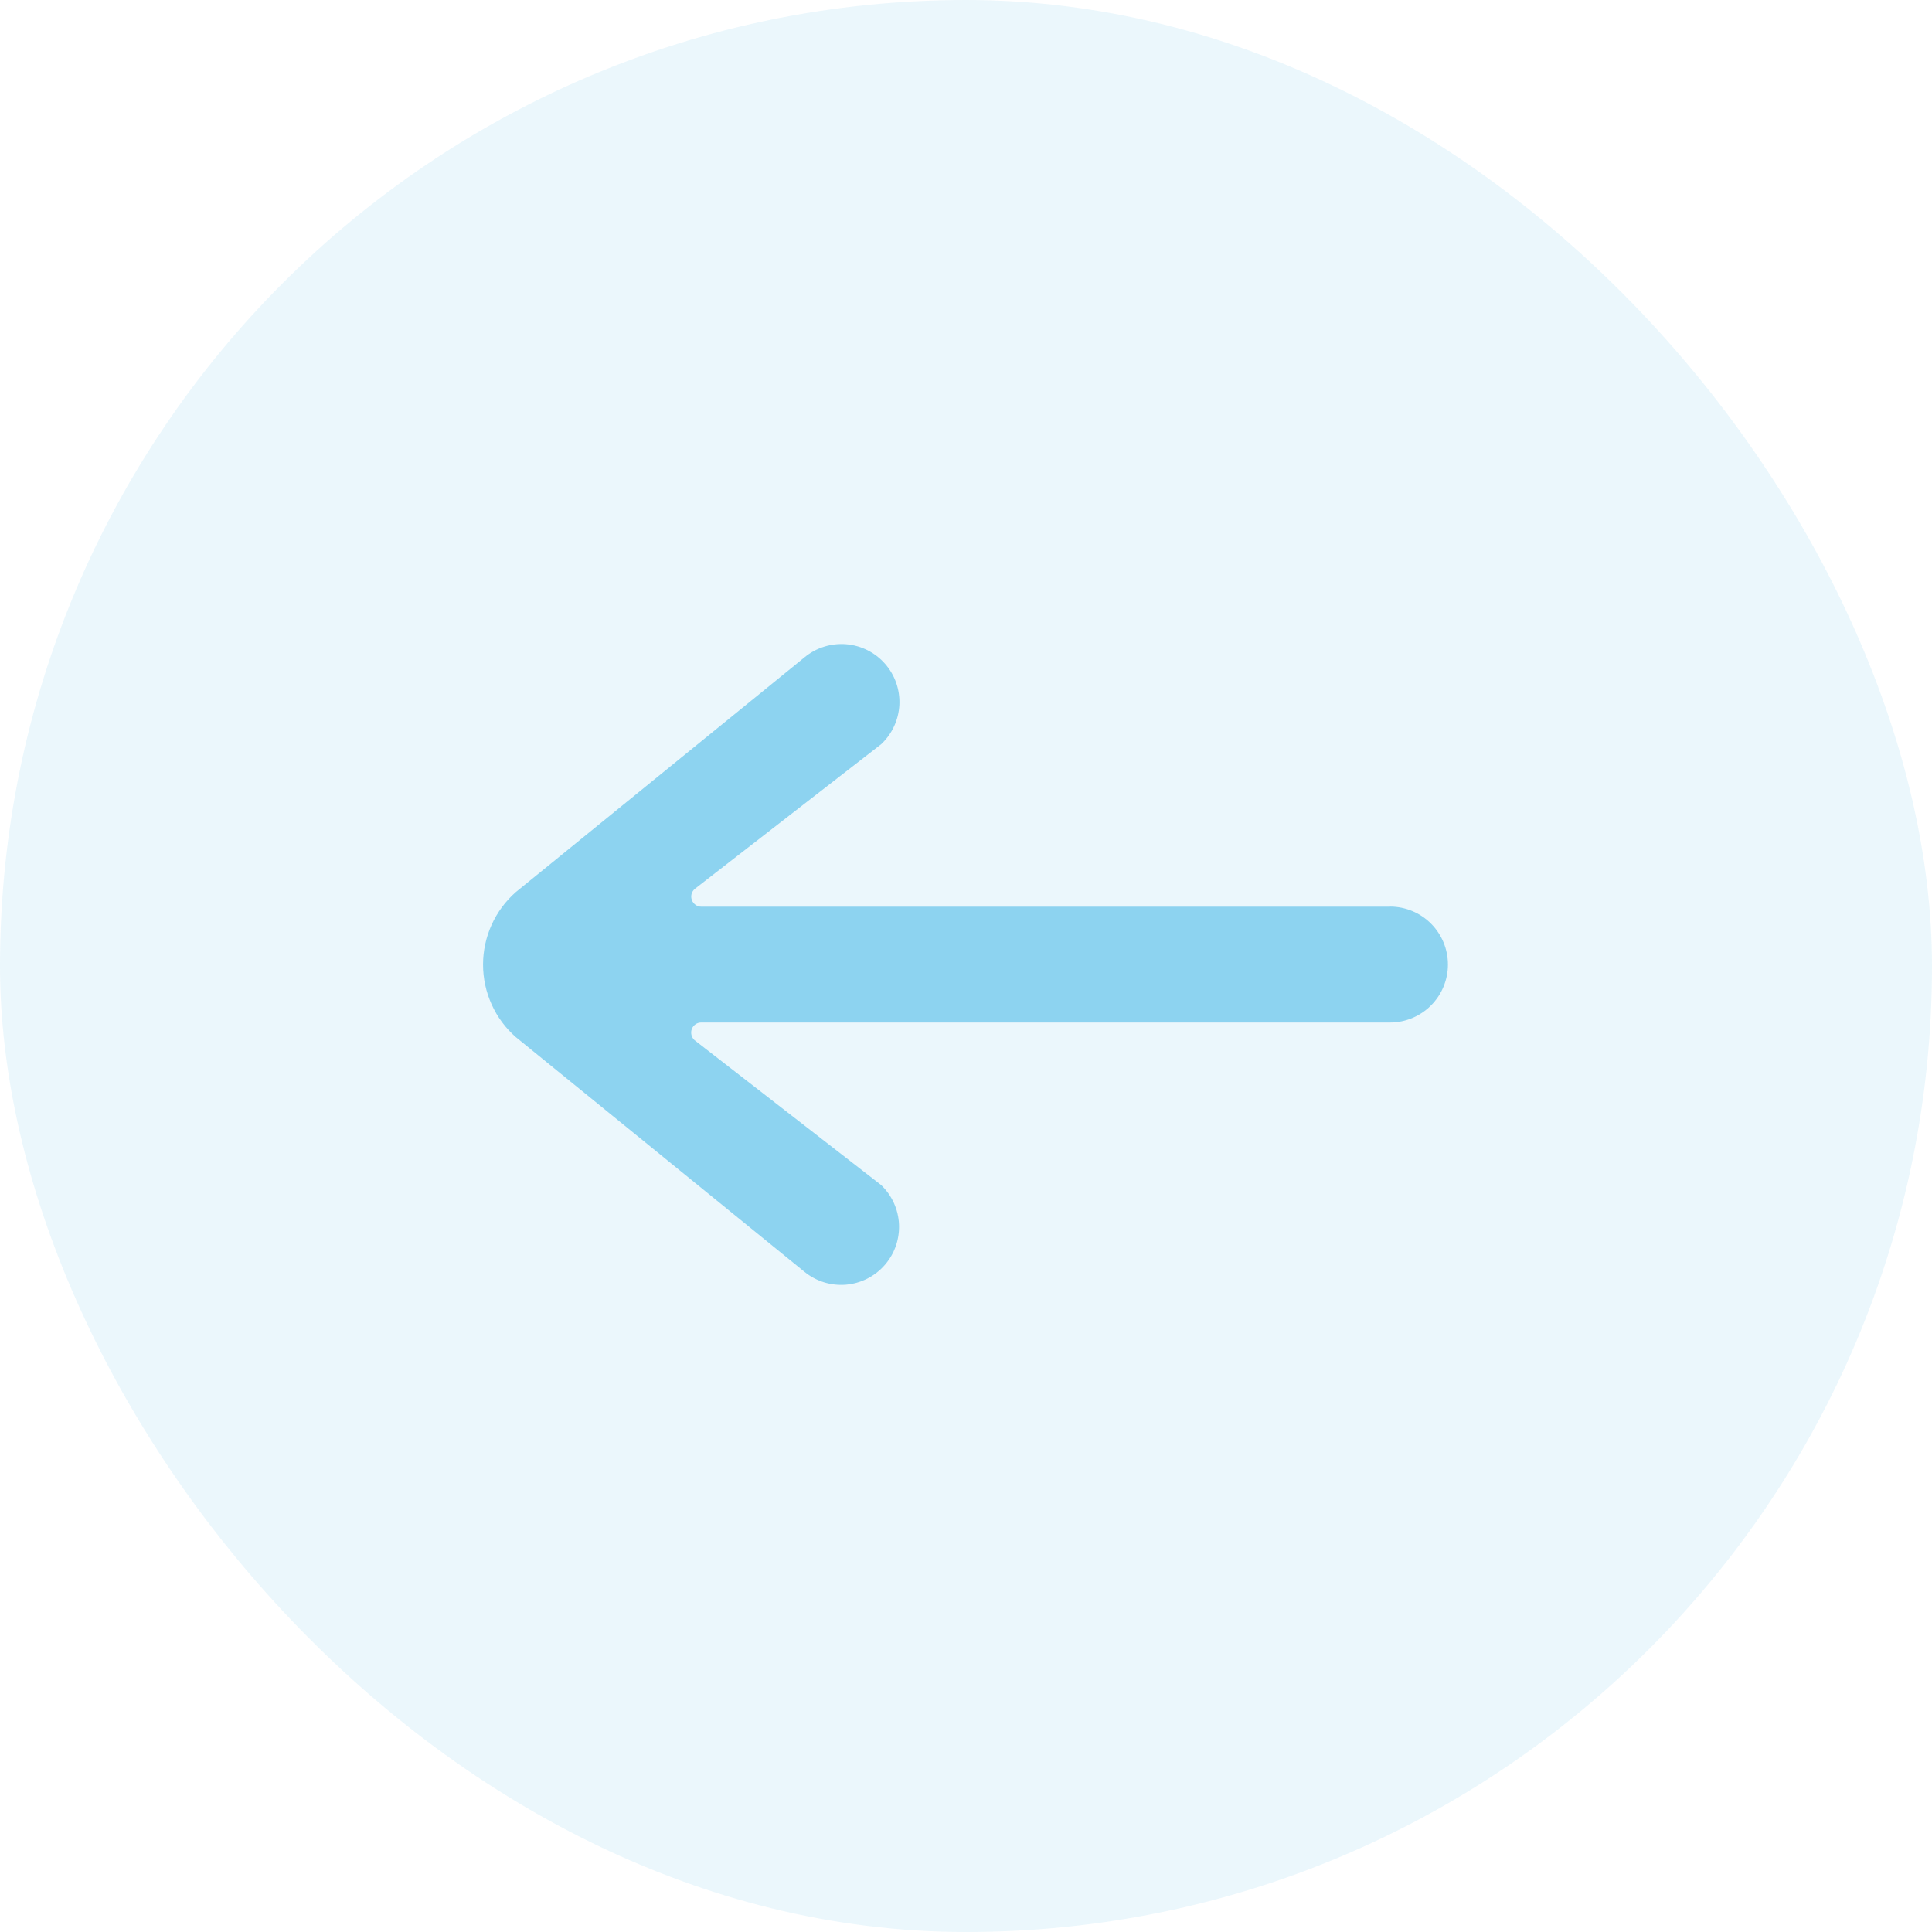 <svg width="40" height="40" viewBox="0 0 40 40" fill="none" xmlns="http://www.w3.org/2000/svg">
<rect width="40" height="40" rx="20" fill="#009DE0" fill-opacity="0.08"/>
<g clip-path="url(#clip0_97_117)">
<path d="M28.778 18.772H14.518C14.476 18.772 14.435 18.759 14.401 18.734C14.366 18.71 14.34 18.676 14.325 18.637C14.31 18.597 14.307 18.554 14.317 18.513C14.327 18.472 14.35 18.435 14.381 18.407L18.245 15.407C18.471 15.194 18.606 14.901 18.621 14.59C18.635 14.28 18.529 13.975 18.323 13.742C18.118 13.508 17.83 13.364 17.52 13.338C17.21 13.313 16.902 13.408 16.662 13.605L10.678 18.471C10.465 18.659 10.294 18.89 10.178 19.148C10.061 19.407 10.001 19.688 10.001 19.971C10.001 20.255 10.061 20.535 10.178 20.794C10.294 21.053 10.465 21.284 10.678 21.471L16.66 26.335C16.901 26.53 17.208 26.624 17.516 26.598C17.825 26.571 18.111 26.427 18.315 26.194C18.52 25.962 18.626 25.659 18.613 25.35C18.6 25.041 18.467 24.749 18.243 24.535L14.379 21.535C14.348 21.506 14.326 21.47 14.316 21.428C14.306 21.387 14.308 21.345 14.323 21.305C14.338 21.265 14.364 21.232 14.399 21.207C14.434 21.183 14.475 21.17 14.517 21.17H28.778C29.096 21.17 29.401 21.043 29.626 20.818C29.851 20.593 29.978 20.288 29.978 19.97C29.978 19.651 29.851 19.346 29.626 19.121C29.401 18.896 29.096 18.77 28.778 18.77V18.772Z" fill="#009DE0" fill-opacity="0.4"/>
</g>
<defs>
<clipPath id="clip0_97_117">
<rect width="20" height="20" fill="white" transform="translate(10 10)"/>
</clipPath>
</defs>
</svg>
